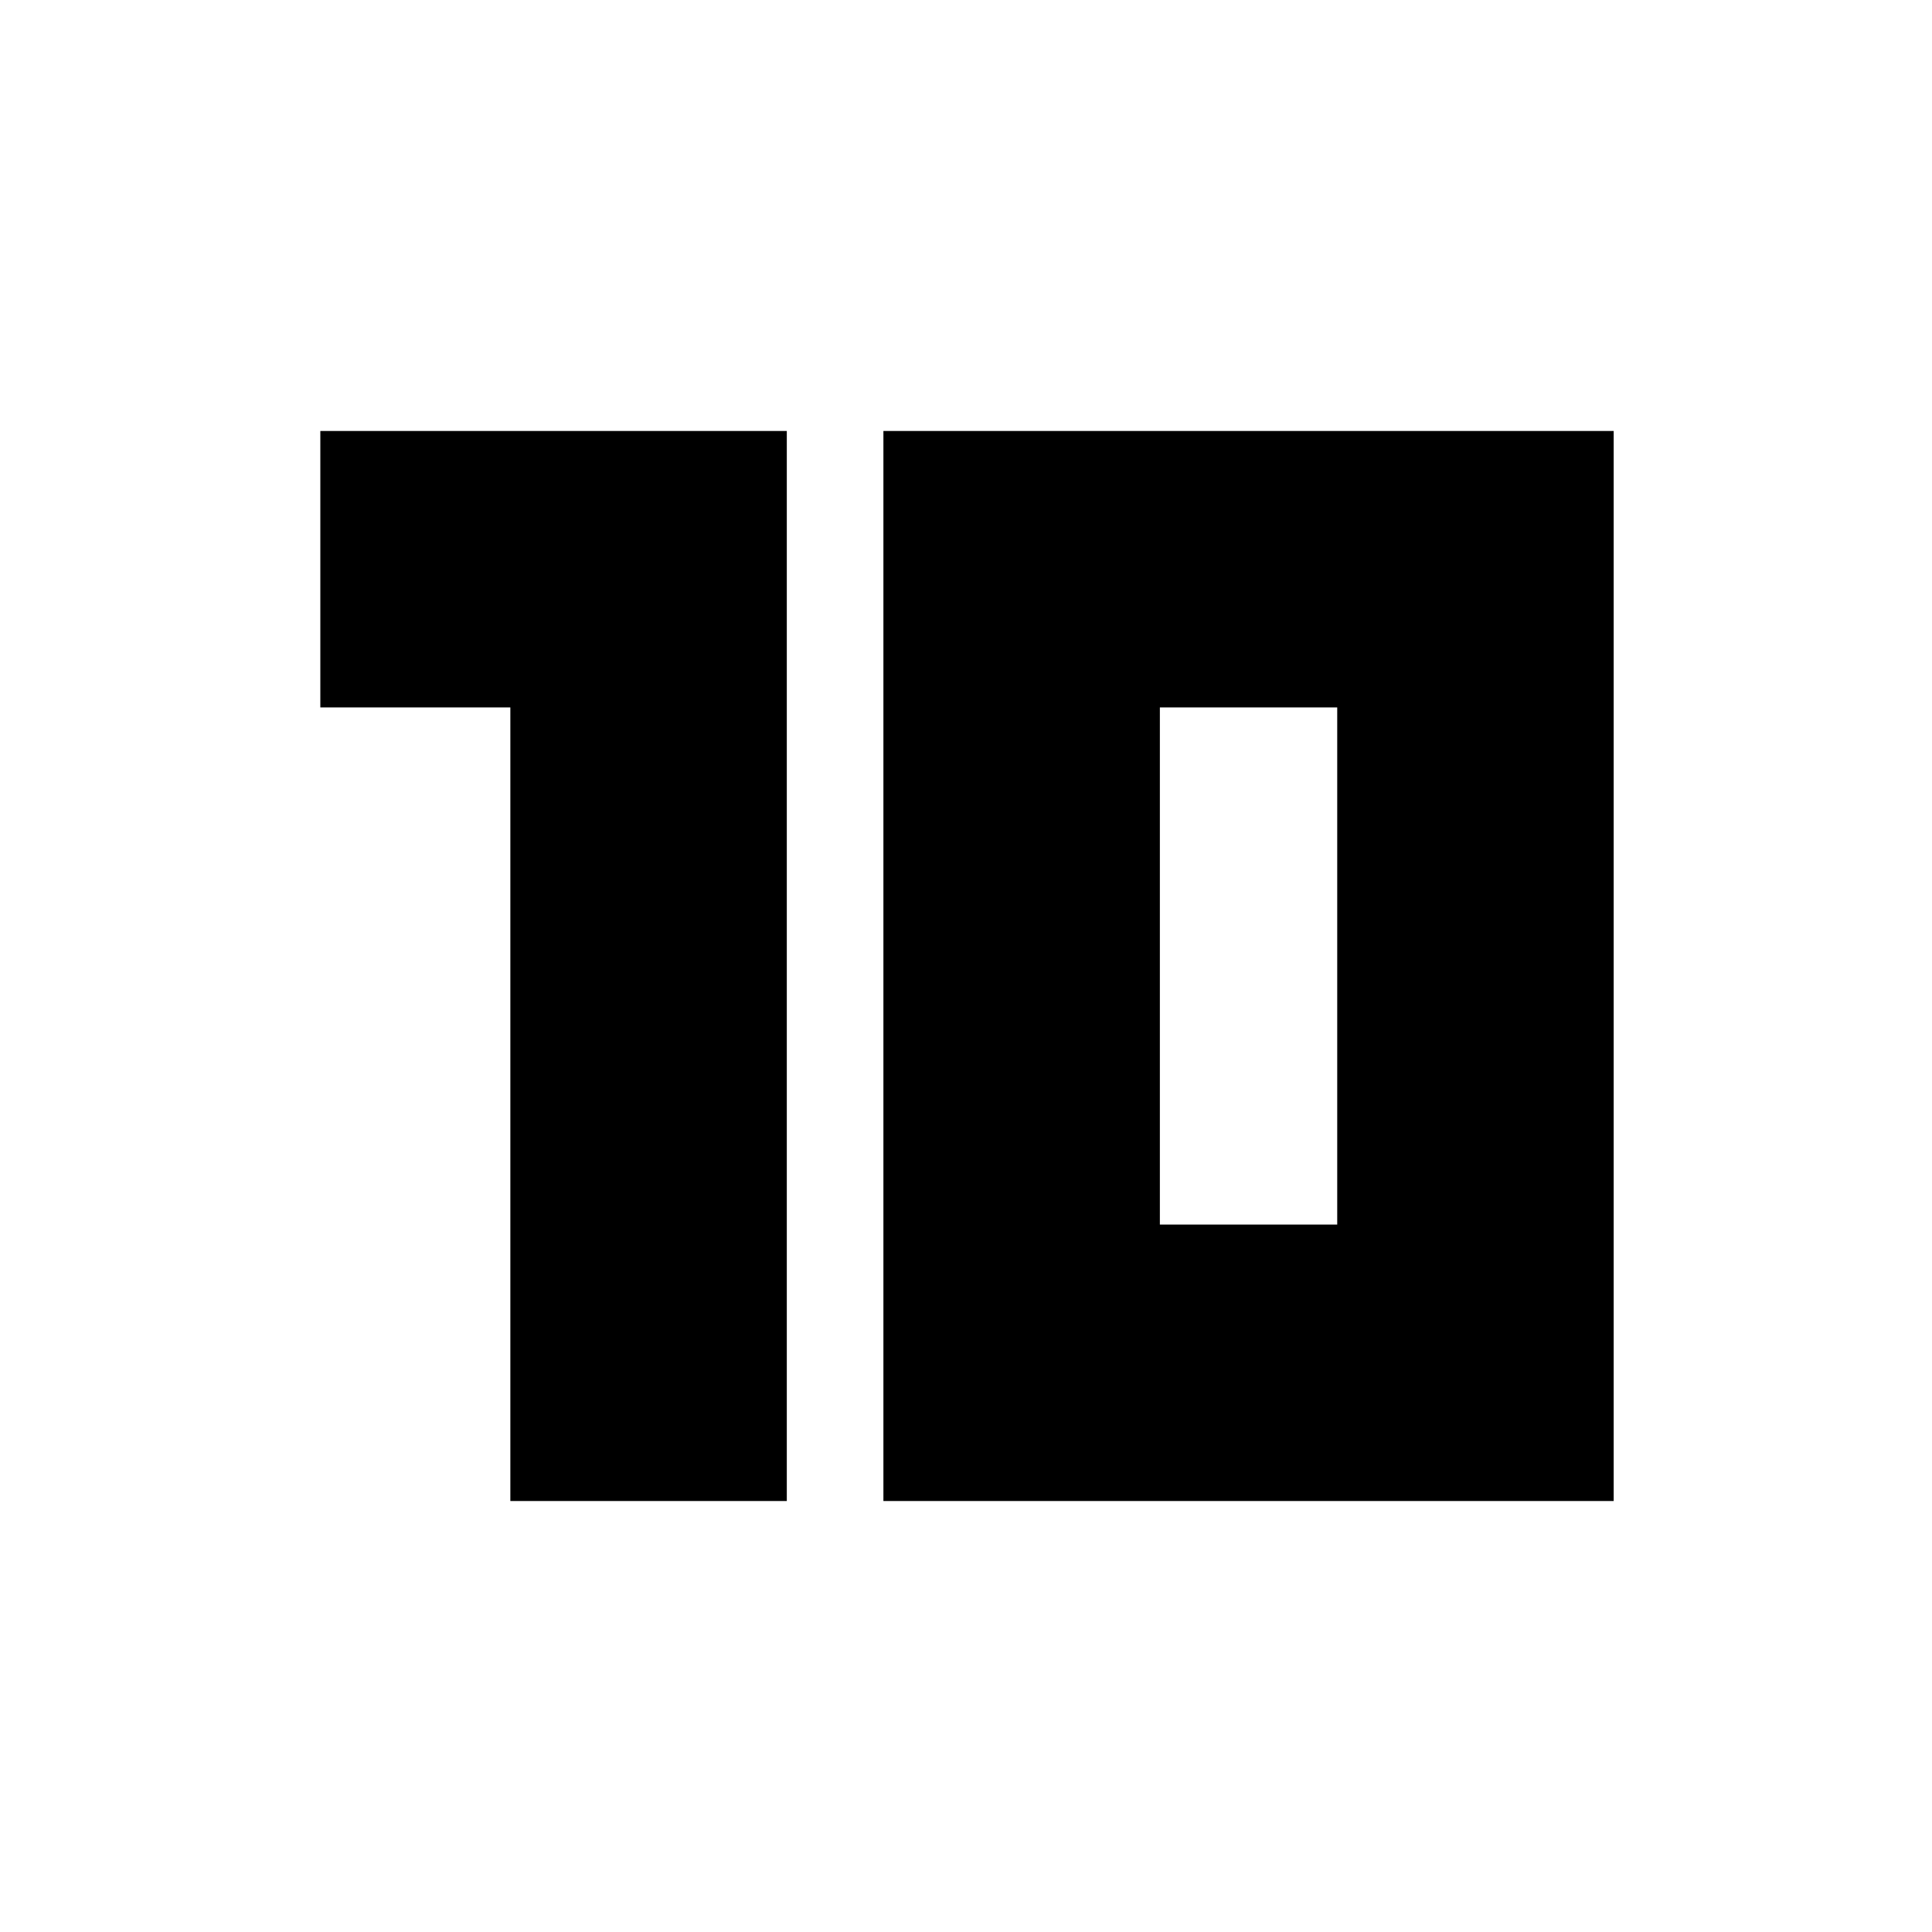 <svg xmlns="http://www.w3.org/2000/svg" height="20" viewBox="0 -960 960 960" width="20"><path d="M576.33-351.52h88.13v-256.96h-88.13v256.96ZM438.96-214.15v-531.7h362.87v531.7H438.96Zm-185.37 0v-394.33h-94.42v-137.37h231.79v531.7H253.59Z"/></svg>
